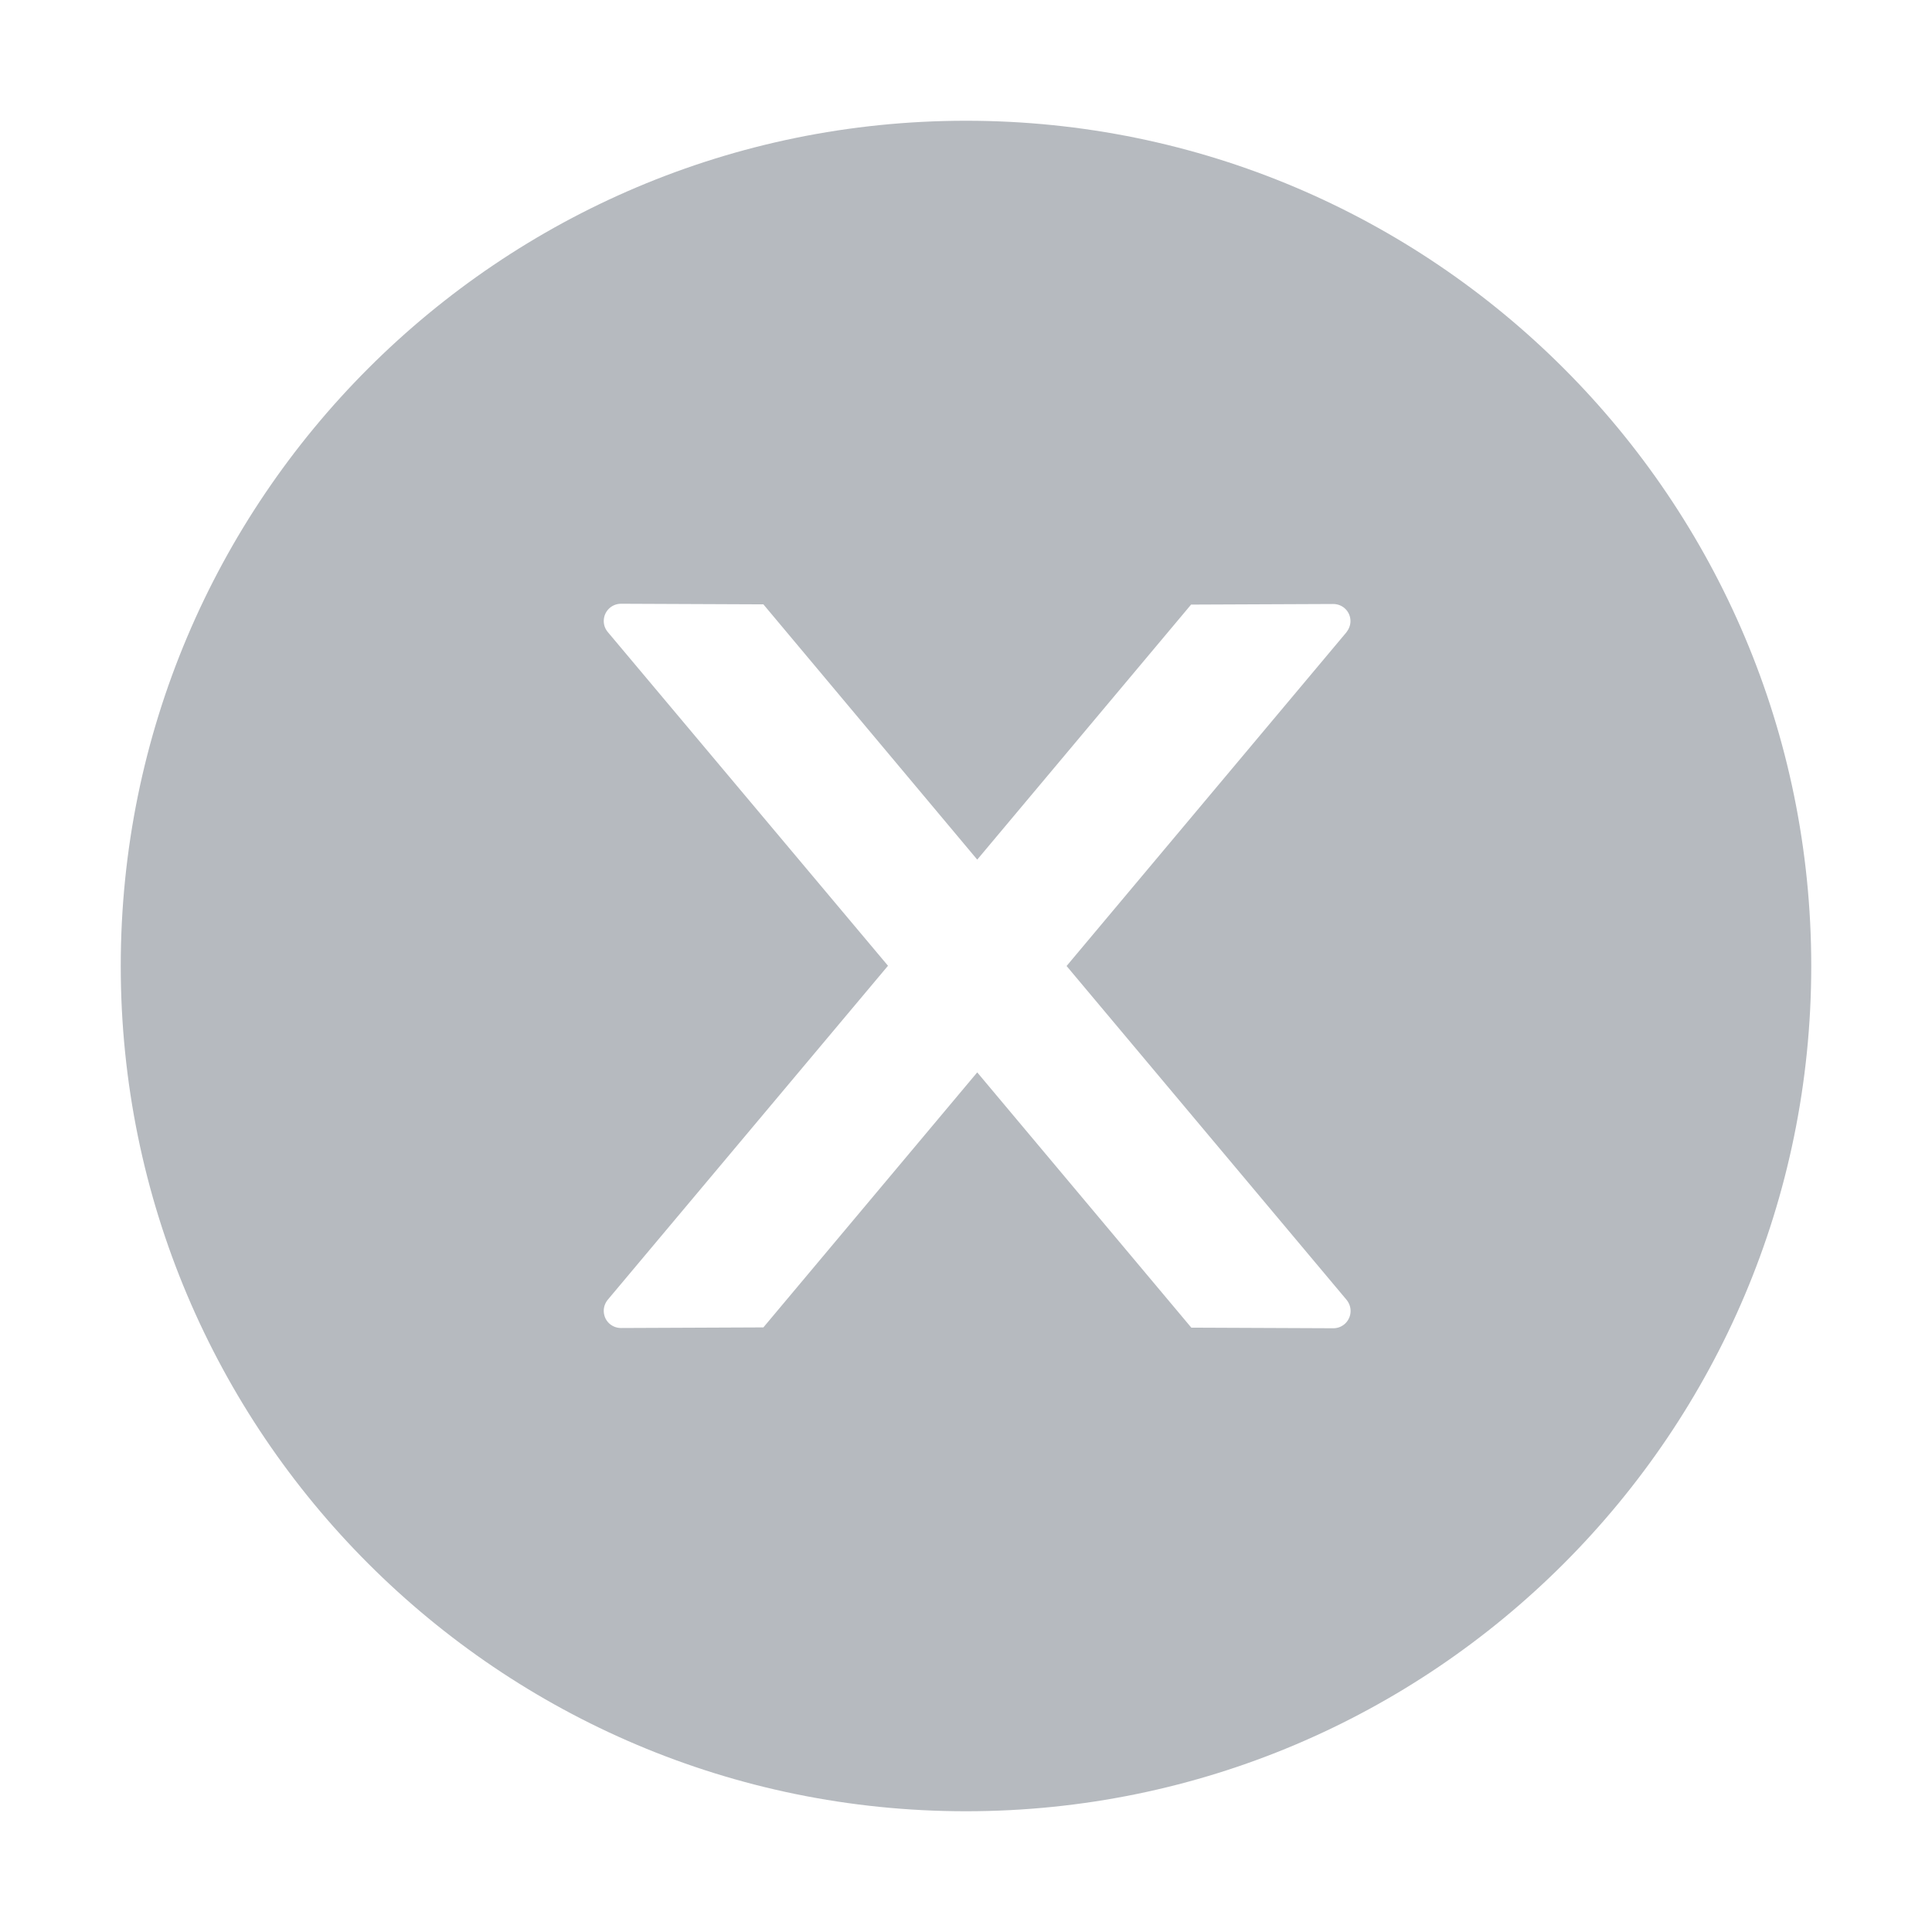 <svg width="16" height="16" viewBox="0 0 16 16" fill="none" xmlns="http://www.w3.org/2000/svg">
<path fill-rule="evenodd" clip-rule="evenodd" d="M8 1C4.134 1 1 4.134 1 8C1 11.866 4.134 15 8 15C11.866 15 15 11.866 15 8C15 4.134 11.866 1 8 1ZM11.043 11L9.866 10.995L8.093 8.881L6.322 10.993L5.143 10.998C5.064 10.998 5 10.936 5 10.855C5 10.822 5.012 10.79 5.034 10.763L7.354 7.998L5.034 5.235C5.012 5.209 5 5.177 5 5.143C5 5.064 5.064 5 5.143 5L6.322 5.005L8.093 7.119L9.864 5.007L11.041 5.002C11.12 5.002 11.184 5.064 11.184 5.144C11.184 5.178 11.171 5.21 11.15 5.237L8.833 8L11.152 10.765C11.173 10.791 11.185 10.823 11.185 10.857C11.185 10.936 11.121 11 11.043 11Z" fill="#B6BABF"/>
</svg>
